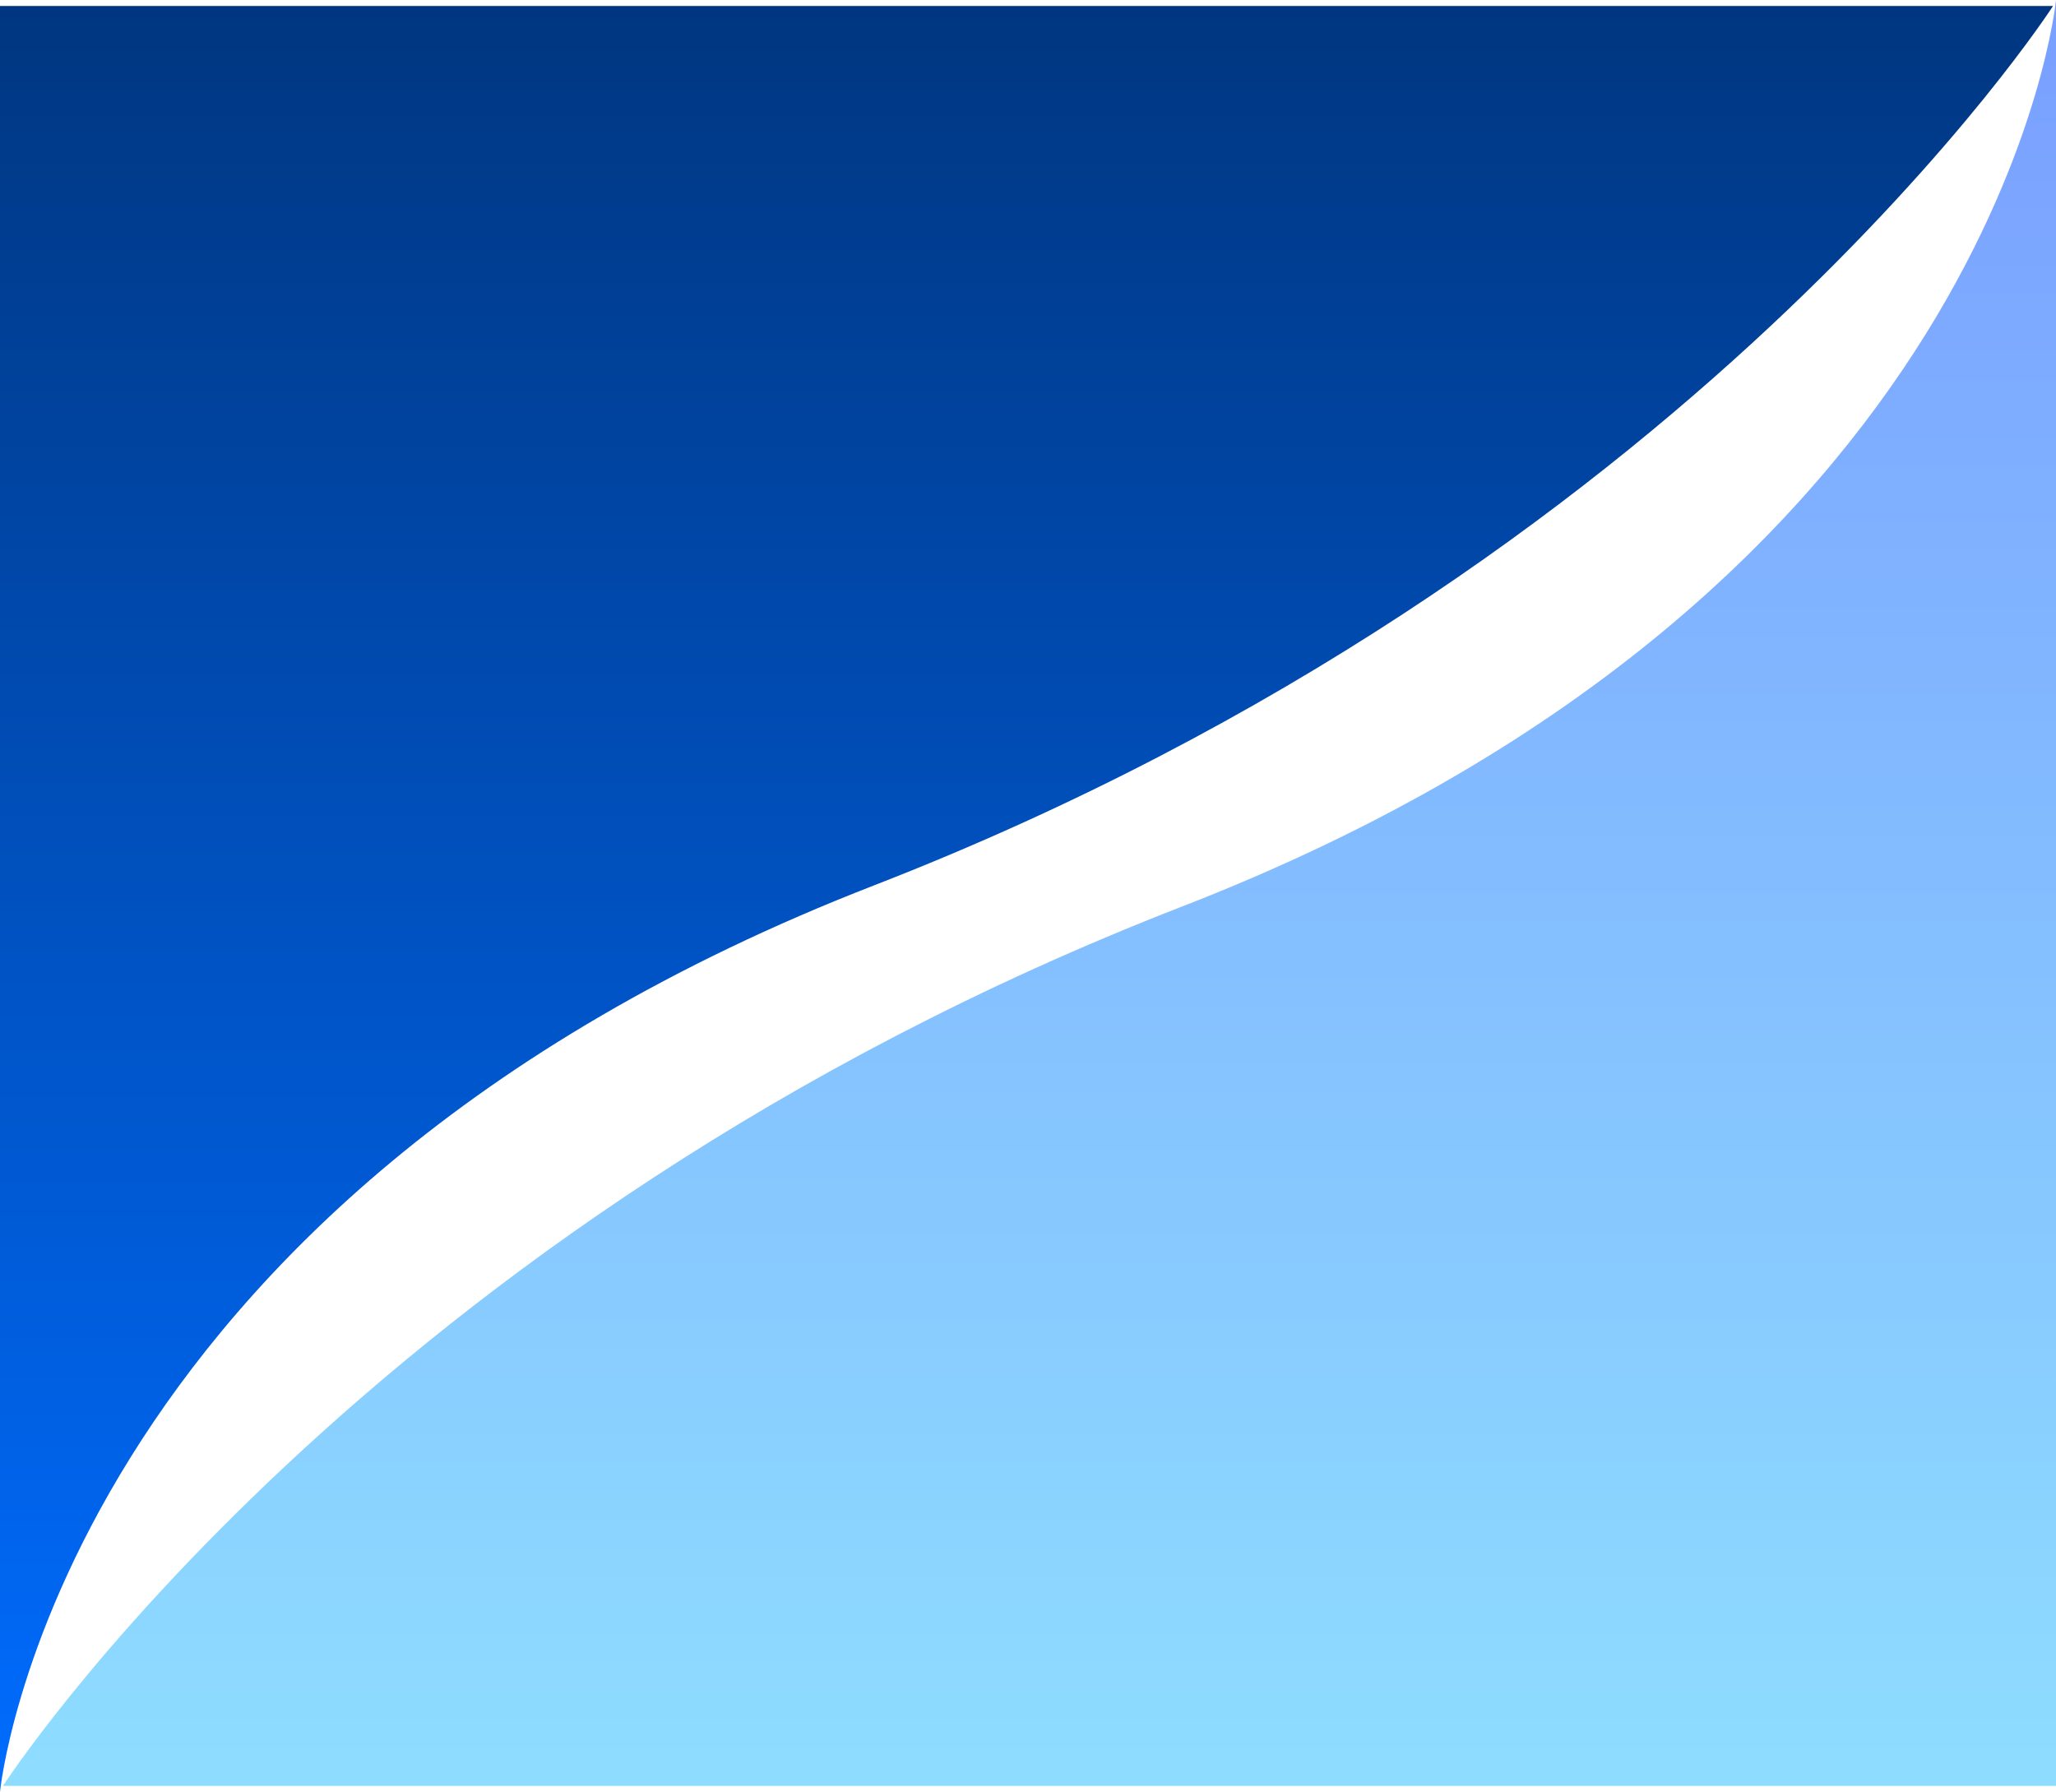 <svg xmlns="http://www.w3.org/2000/svg" xmlns:xlink="http://www.w3.org/1999/xlink" width="1366" height="1190.558" viewBox="0 0 1366 1190.558">
  <defs>
    <linearGradient id="linear-gradient" x1="0.5" x2="0.5" y2="1" gradientUnits="objectBoundingBox">
      <stop offset="0" stop-color="#799eff"/>
      <stop offset="1" stop-color="#8eddff"/>
    </linearGradient>
    <linearGradient id="linear-gradient-2" x1="0.5" x2="0.5" y2="1" gradientUnits="objectBoundingBox">
      <stop offset="0" stop-color="#006cff"/>
      <stop offset="1" stop-color="#003680"/>
    </linearGradient>
  </defs>
  <g id="Group_269" data-name="Group 269" transform="translate(2 -4367.442)">
    <path id="Path_1125" data-name="Path 1125" d="M5494,10049.018H6858.03V8862.441s-37.4,391.326-580.411,602.2S5494,10049.018,5494,10049.018Z" transform="translate(-5494.03 -4494.999)" fill="url(#linear-gradient)"/>
    <path id="Path_1126" data-name="Path 1126" d="M0,1186.575H1364.029V0s-37.4,391.326-580.409,602.2S0,1186.575,0,1186.575Z" transform="translate(1362.029 5558) rotate(180)" fill="url(#linear-gradient-2)"/>
  </g>
</svg>
